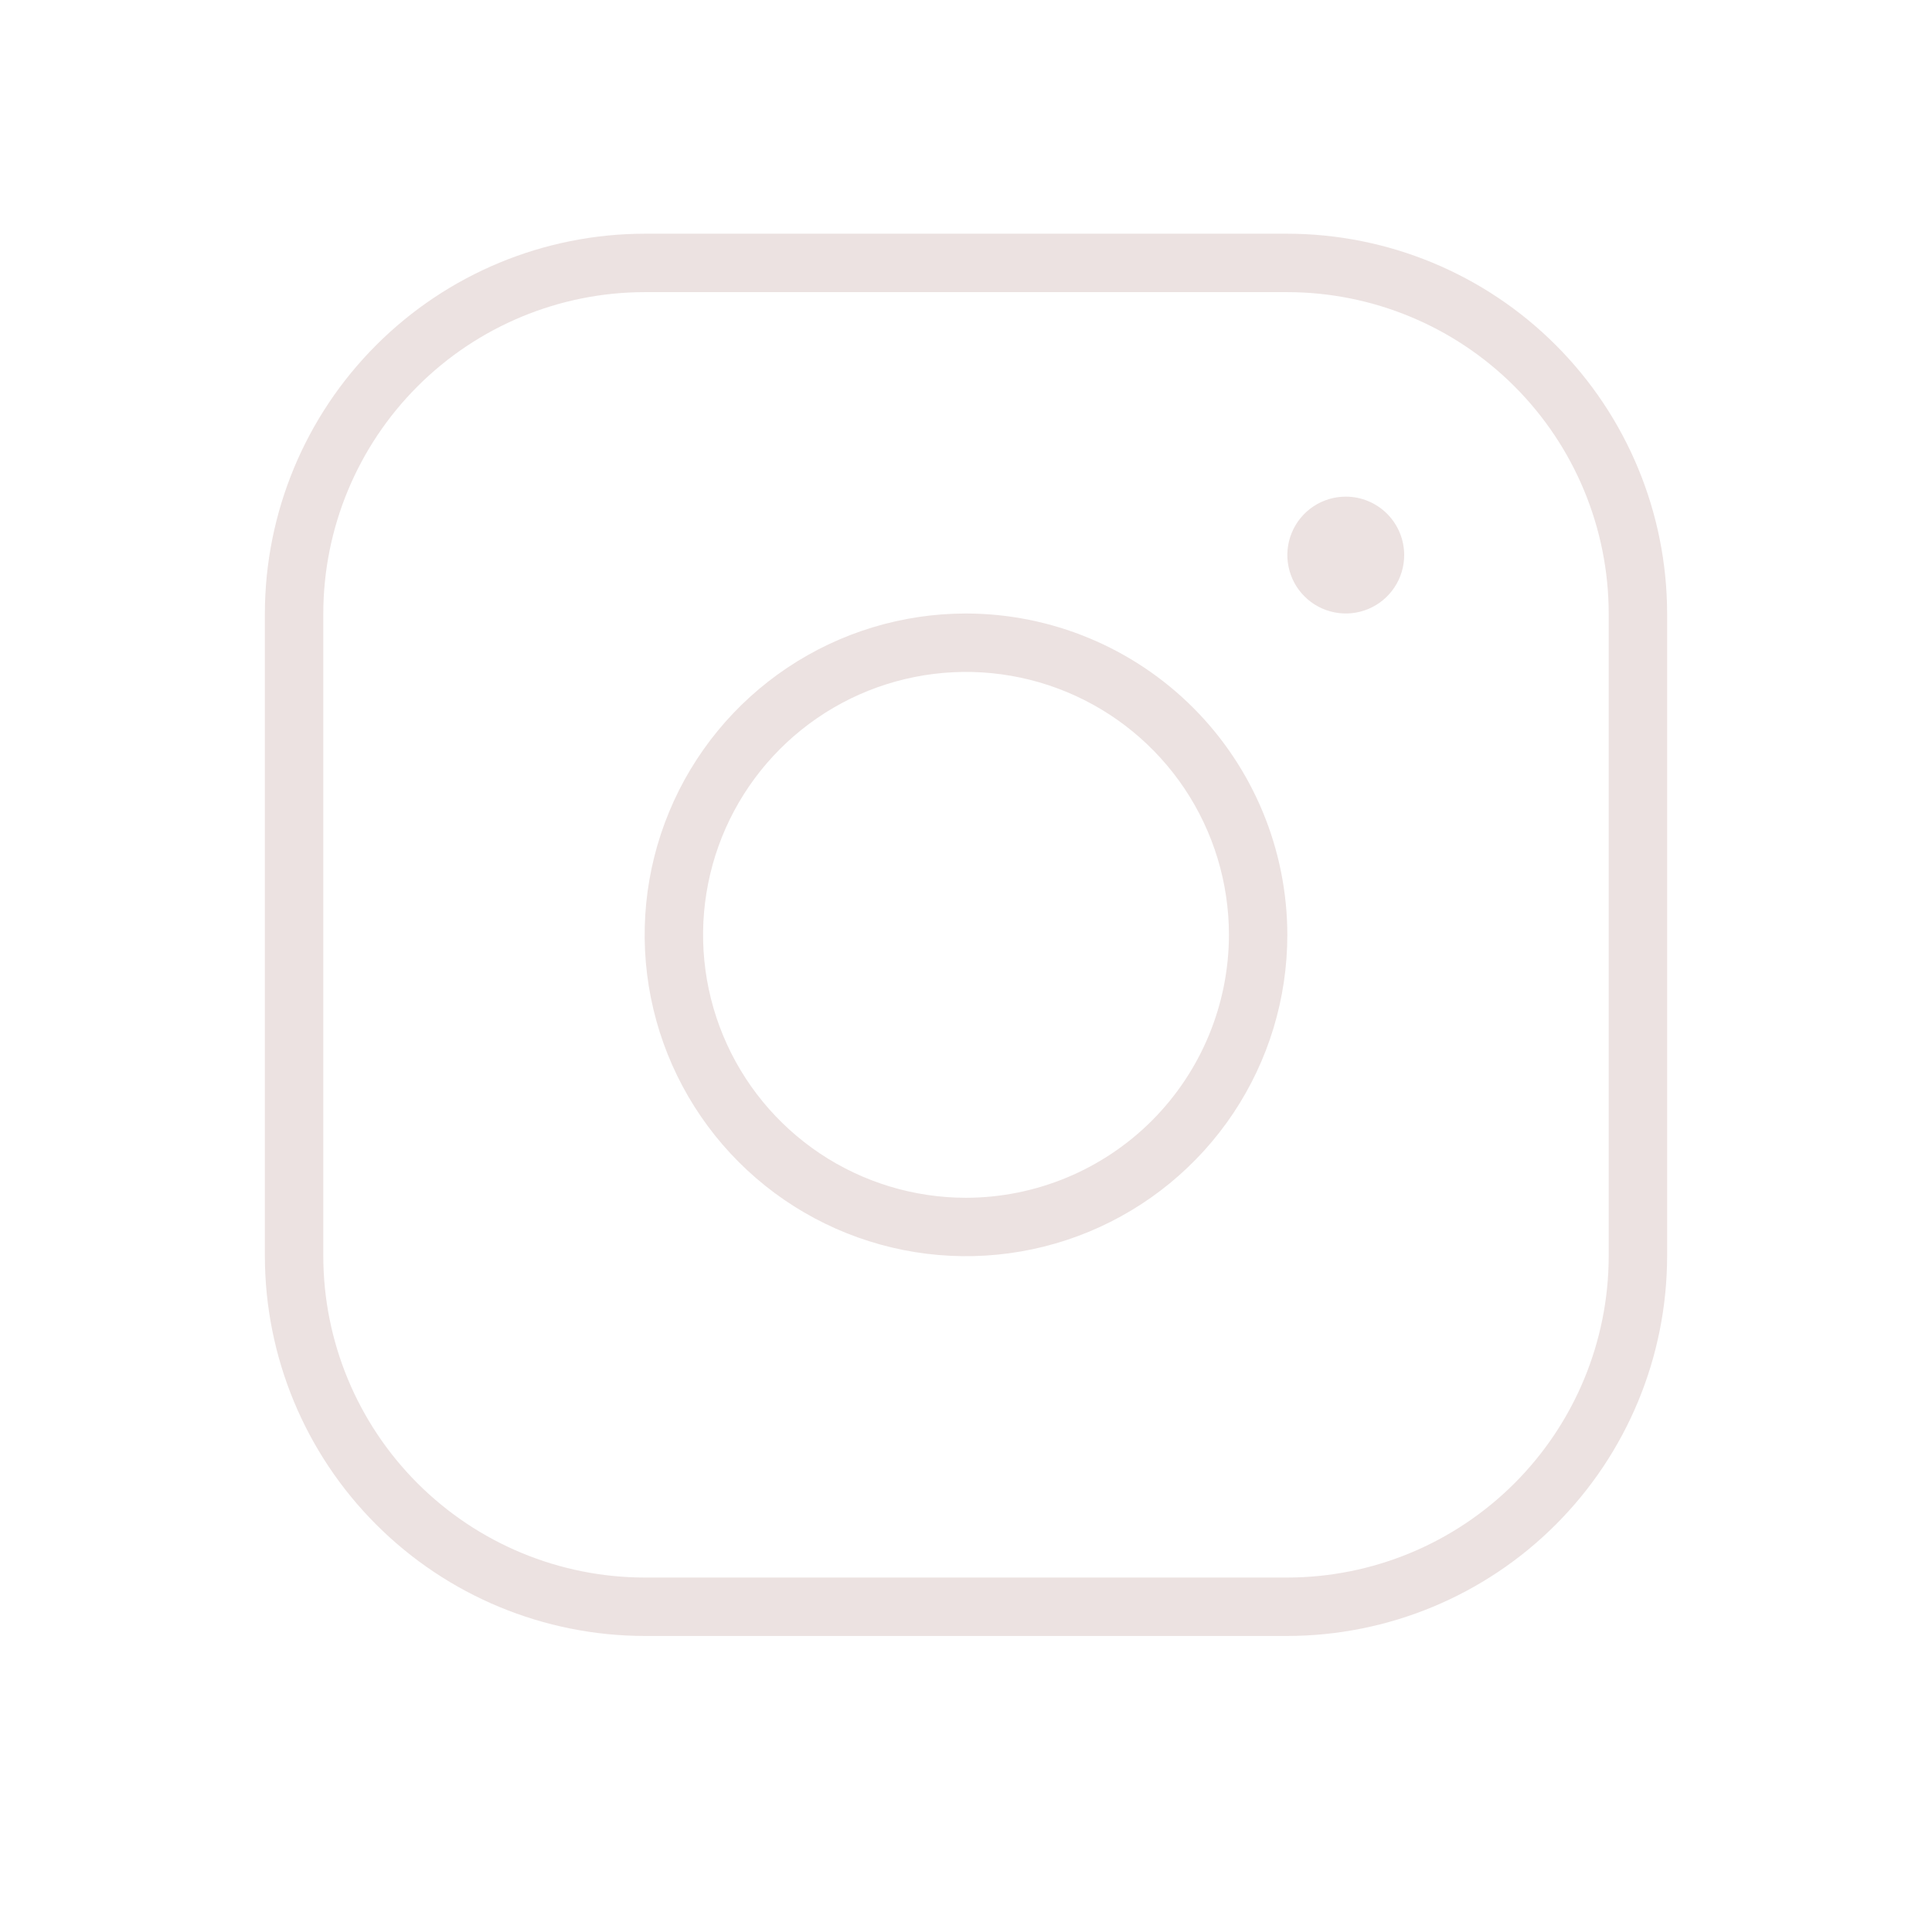 <svg width="62" height="62" viewBox="0 0 62 62" fill="#ECE2E1" xmlns="http://www.w3.org/2000/svg">
<path d="M31 19.688C28.96 19.688 26.967 20.292 25.271 21.425C23.575 22.559 22.253 24.169 21.473 26.054C20.692 27.938 20.488 30.011 20.886 32.012C21.284 34.012 22.266 35.85 23.708 37.292C25.15 38.734 26.988 39.716 28.988 40.114C30.989 40.512 33.062 40.308 34.946 39.528C36.831 38.747 38.441 37.425 39.575 35.729C40.708 34.033 41.312 32.04 41.312 30C41.309 27.266 40.222 24.645 38.289 22.711C36.355 20.778 33.734 19.691 31 19.688ZM31 38.438C29.331 38.438 27.7 37.943 26.312 37.016C24.925 36.088 23.843 34.771 23.205 33.229C22.566 31.687 22.399 29.991 22.725 28.354C23.05 26.717 23.854 25.214 25.034 24.034C26.214 22.854 27.717 22.05 29.354 21.725C30.991 21.399 32.687 21.566 34.229 22.205C35.771 22.843 37.088 23.925 38.016 25.312C38.943 26.7 39.438 28.331 39.438 30C39.435 32.237 38.545 34.382 36.964 35.964C35.382 37.545 33.237 38.435 31 38.438ZM41.312 7.5H20.688C17.456 7.504 14.358 8.789 12.074 11.074C9.789 13.358 8.504 16.456 8.5 19.688V40.312C8.504 43.544 9.789 46.642 12.074 48.926C14.358 51.211 17.456 52.496 20.688 52.5H41.312C44.544 52.496 47.642 51.211 49.926 48.926C52.211 46.642 53.496 43.544 53.5 40.312V19.688C53.496 16.456 52.211 13.358 49.926 11.074C47.642 8.789 44.544 7.504 41.312 7.5ZM51.625 40.312C51.622 43.047 50.534 45.668 48.601 47.601C46.668 49.534 44.047 50.622 41.312 50.625H20.688C17.953 50.622 15.332 49.534 13.399 47.601C11.466 45.668 10.378 43.047 10.375 40.312V19.688C10.378 16.953 11.466 14.332 13.399 12.399C15.332 10.466 17.953 9.378 20.688 9.375H41.312C44.047 9.378 46.668 10.466 48.601 12.399C50.534 14.332 51.622 16.953 51.625 19.688V40.312ZM45.062 17.812C45.062 18.183 44.953 18.546 44.746 18.854C44.541 19.163 44.248 19.403 43.905 19.545C43.562 19.687 43.185 19.724 42.822 19.651C42.458 19.579 42.124 19.401 41.862 19.138C41.599 18.876 41.421 18.542 41.349 18.178C41.276 17.815 41.313 17.438 41.455 17.095C41.597 16.752 41.837 16.459 42.146 16.253C42.454 16.047 42.817 15.938 43.188 15.938C43.685 15.938 44.161 16.136 44.513 16.487C44.864 16.839 45.062 17.315 45.062 17.812Z"/>
</svg>
